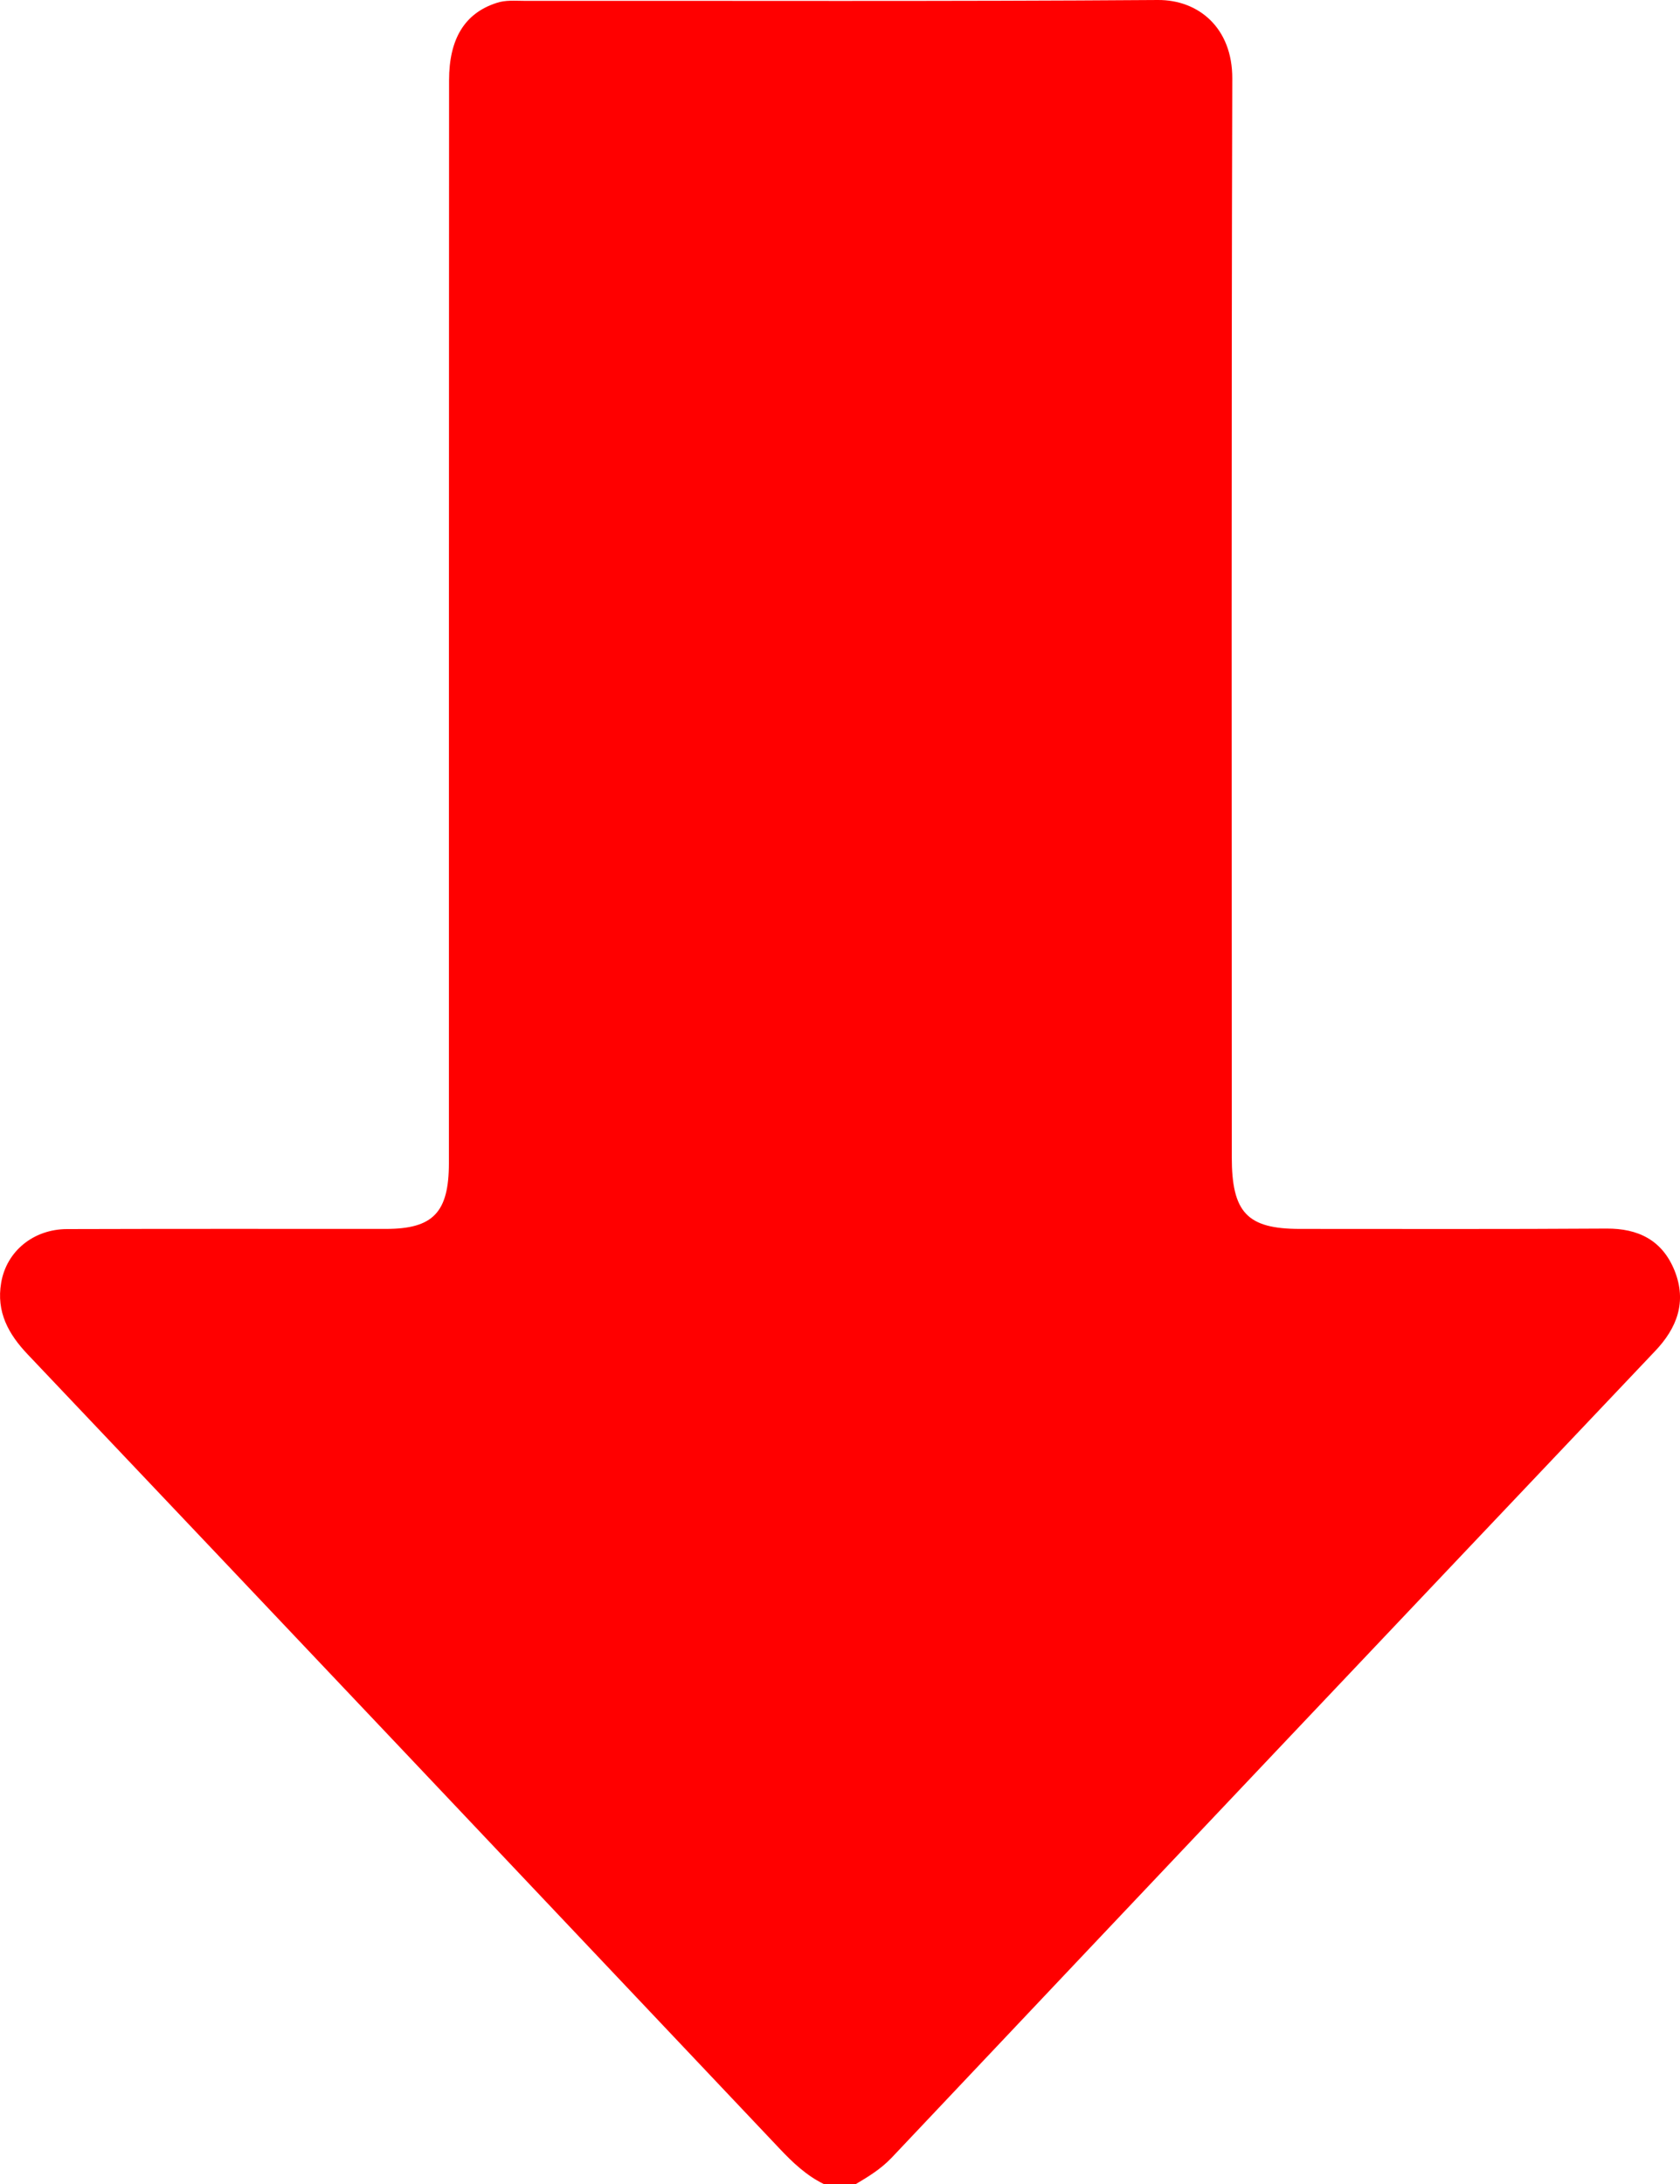<svg width="10" height="13" viewBox="0 0 10 13" fill="none" xmlns="http://www.w3.org/2000/svg">
<path d="M4.903 13C4.801 12.95 4.719 12.873 4.64 12.789C3.149 11.212 1.658 9.636 0.165 8.062C0.05 7.941 -0.023 7.809 0.007 7.635C0.039 7.447 0.2 7.316 0.4 7.316C1.032 7.314 1.664 7.315 2.297 7.315C2.578 7.315 2.672 7.217 2.672 6.923C2.672 4.775 2.672 2.627 2.673 0.478C2.673 0.23 2.767 0.079 2.954 0.018C3.009 -0.001 3.065 0.005 3.12 0.005C4.377 0.004 5.634 0.009 6.891 1.35403e-05C7.134 -0.002 7.336 0.166 7.335 0.467C7.329 2.607 7.332 4.747 7.332 6.887C7.332 7.218 7.424 7.315 7.738 7.315C8.346 7.315 8.955 7.317 9.563 7.313C9.749 7.312 9.894 7.38 9.968 7.564C10.042 7.75 9.982 7.906 9.85 8.044C8.335 9.642 6.82 11.242 5.307 12.844C5.244 12.91 5.171 12.955 5.095 13C5.031 13 4.967 13 4.903 13Z" fill="#FF0000"/>
</svg>
